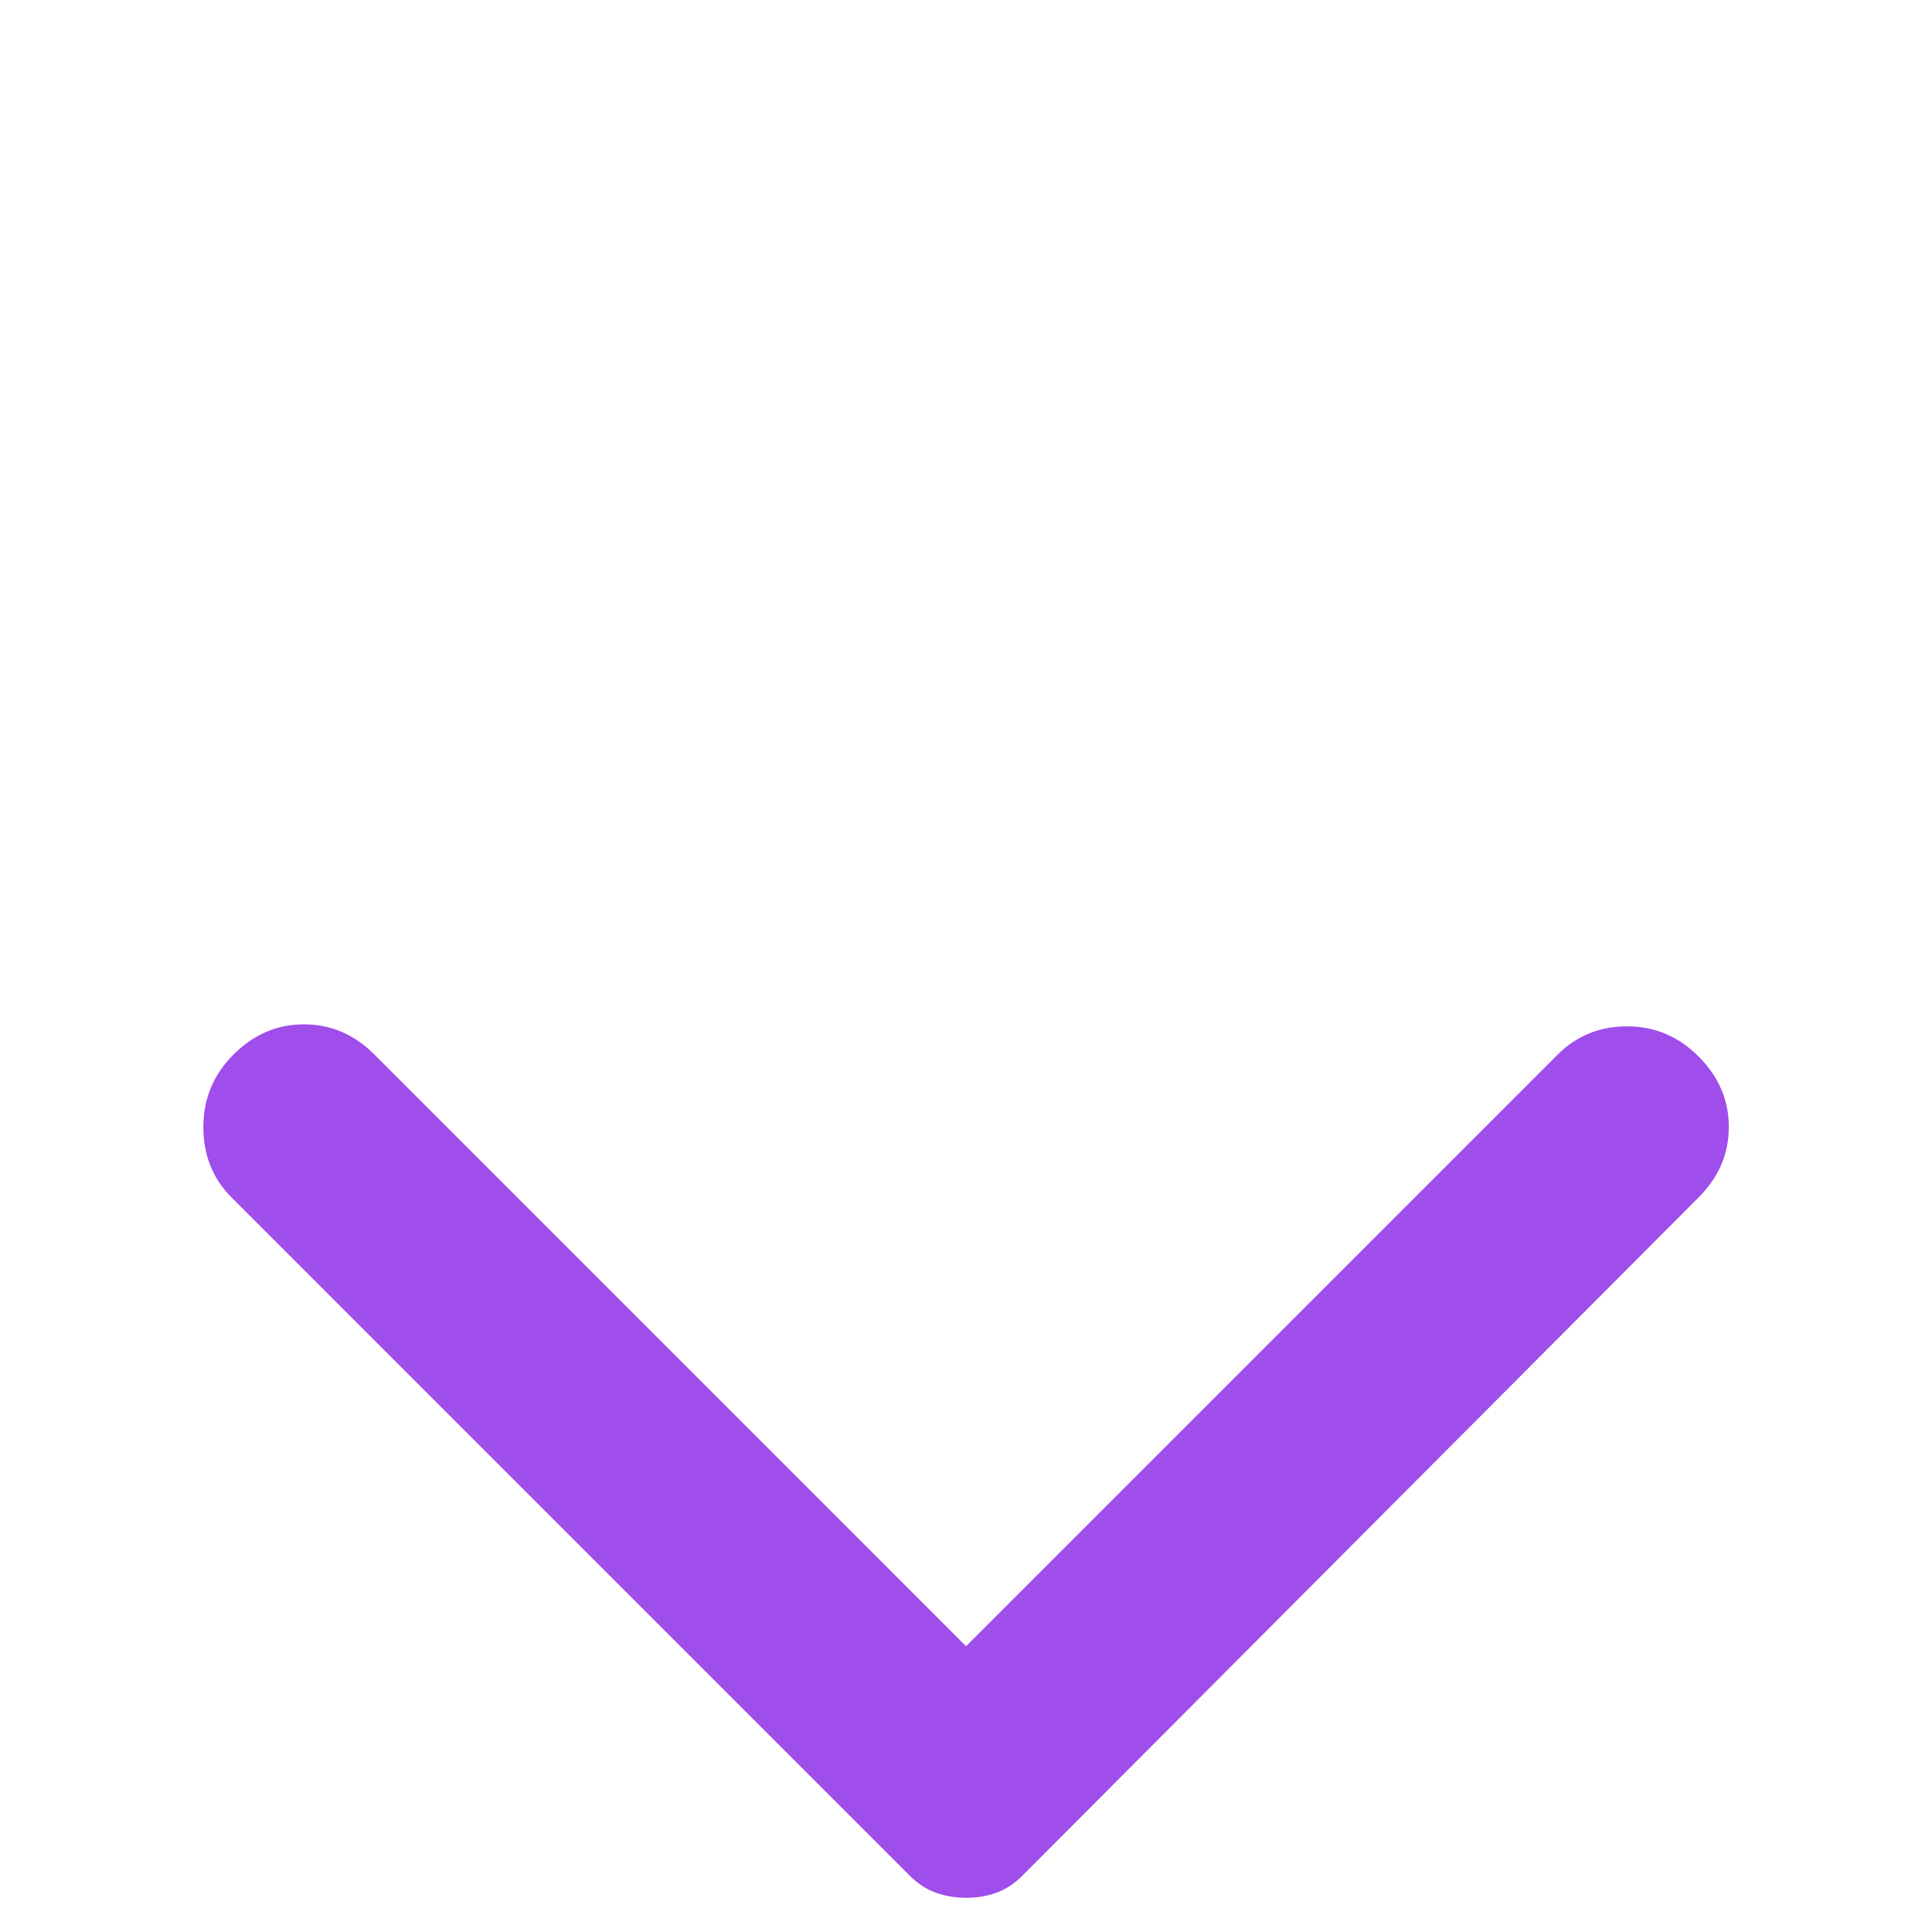 <svg width="35" height="35" viewBox="0 0 35 35" fill="none" xmlns="http://www.w3.org/2000/svg">
<path d="M30.772 21.692L18.522 33.979C18.376 34.125 18.218 34.228 18.048 34.289C17.878 34.351 17.696 34.381 17.501 34.38C17.307 34.38 17.125 34.349 16.954 34.288C16.784 34.227 16.626 34.124 16.48 33.979L4.194 21.692C3.854 21.352 3.684 20.927 3.684 20.416C3.684 19.906 3.866 19.468 4.23 19.104C4.595 18.739 5.02 18.557 5.507 18.557C5.993 18.557 6.418 18.739 6.783 19.104L17.501 29.823L28.22 19.104C28.56 18.764 28.98 18.593 29.479 18.593C29.977 18.593 30.409 18.776 30.772 19.14C31.137 19.505 31.319 19.93 31.319 20.416C31.319 20.902 31.137 21.328 30.772 21.692Z" fill="#9F4DEB"/>
</svg>
